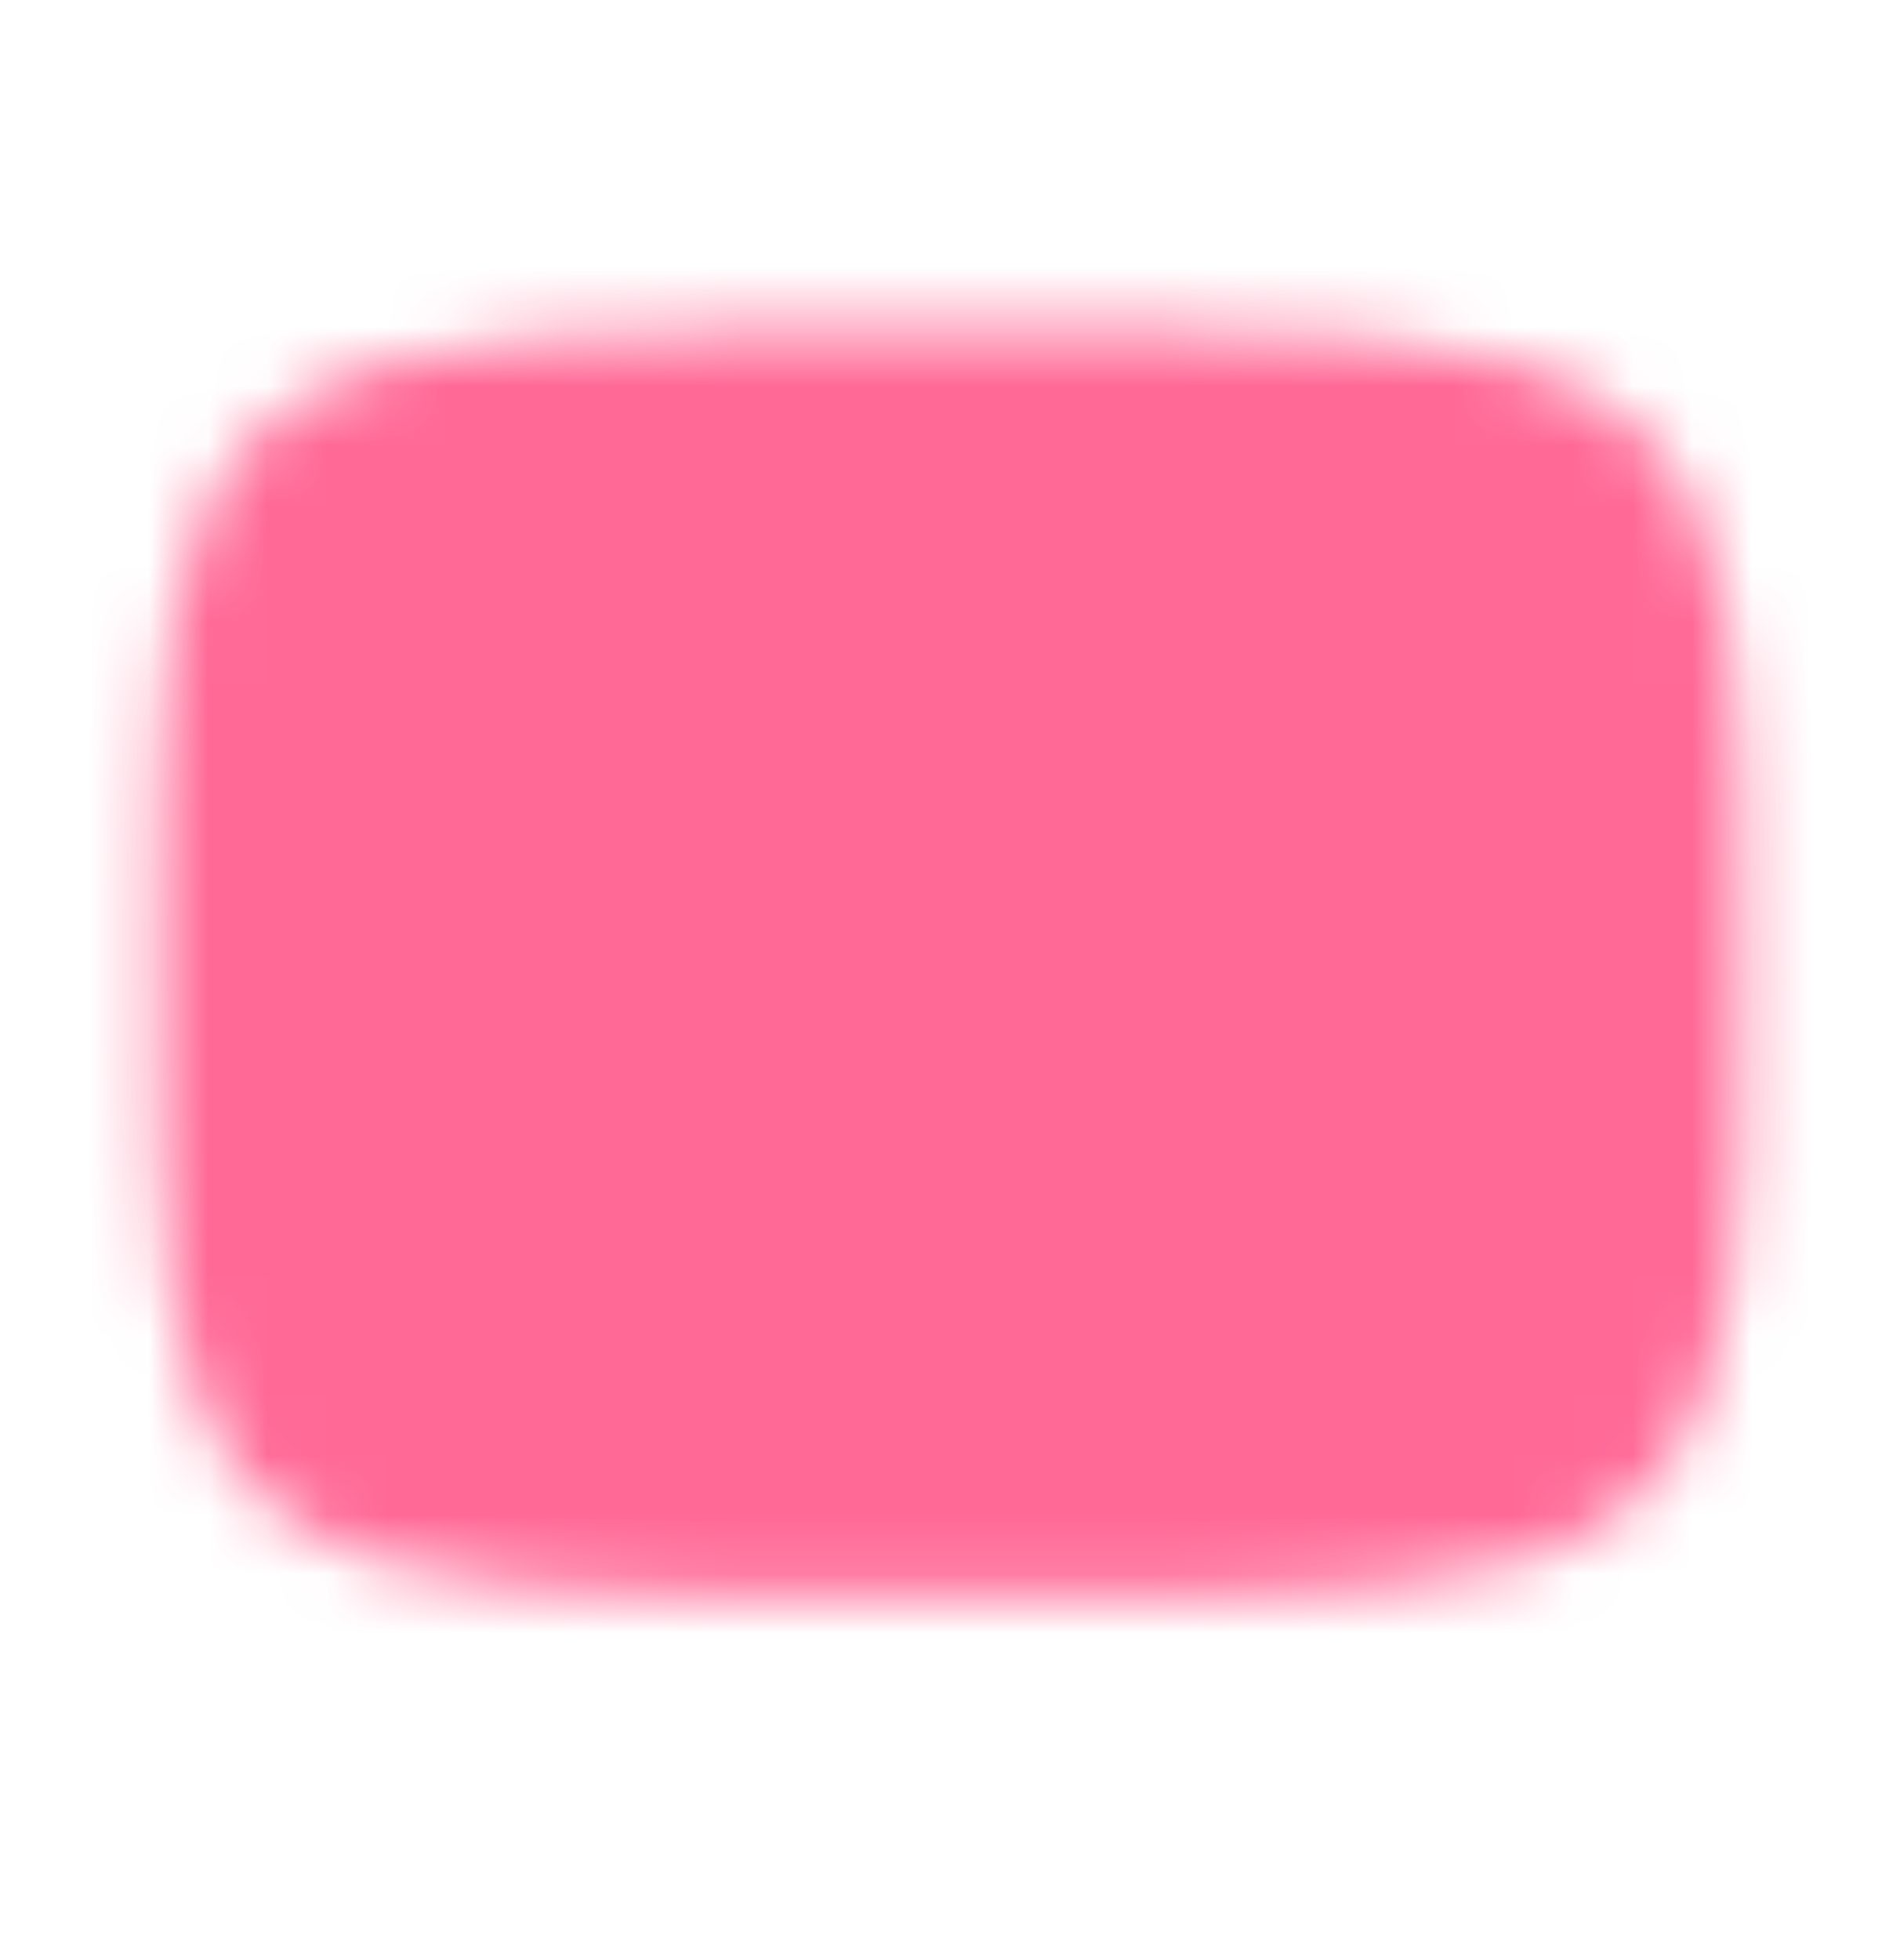 <svg width="32" height="33" viewBox="0 0 32 33" fill="none" xmlns="http://www.w3.org/2000/svg">
<mask id="mask0_2023_5632" style="mask-type:luminance" maskUnits="userSpaceOnUse" x="2" y="5" width="28" height="22">
<path d="M16 6.884C28 6.884 28 6.884 28 16.217C28 25.55 28 25.55 16 25.55C4 25.55 4 25.55 4 16.217C4 6.884 4 6.884 16 6.884Z" fill="white" stroke="white" stroke-width="2.667" stroke-linecap="round" stroke-linejoin="round"/>
<path d="M13.333 11.55L21.333 16.217L13.333 20.884V11.55Z" fill="black"/>
</mask>
<g mask="url(#mask0_2023_5632)">
<path d="M32 0.217H0V32.217H32V0.217Z" fill="#FF6996"/>
</g>
</svg>
